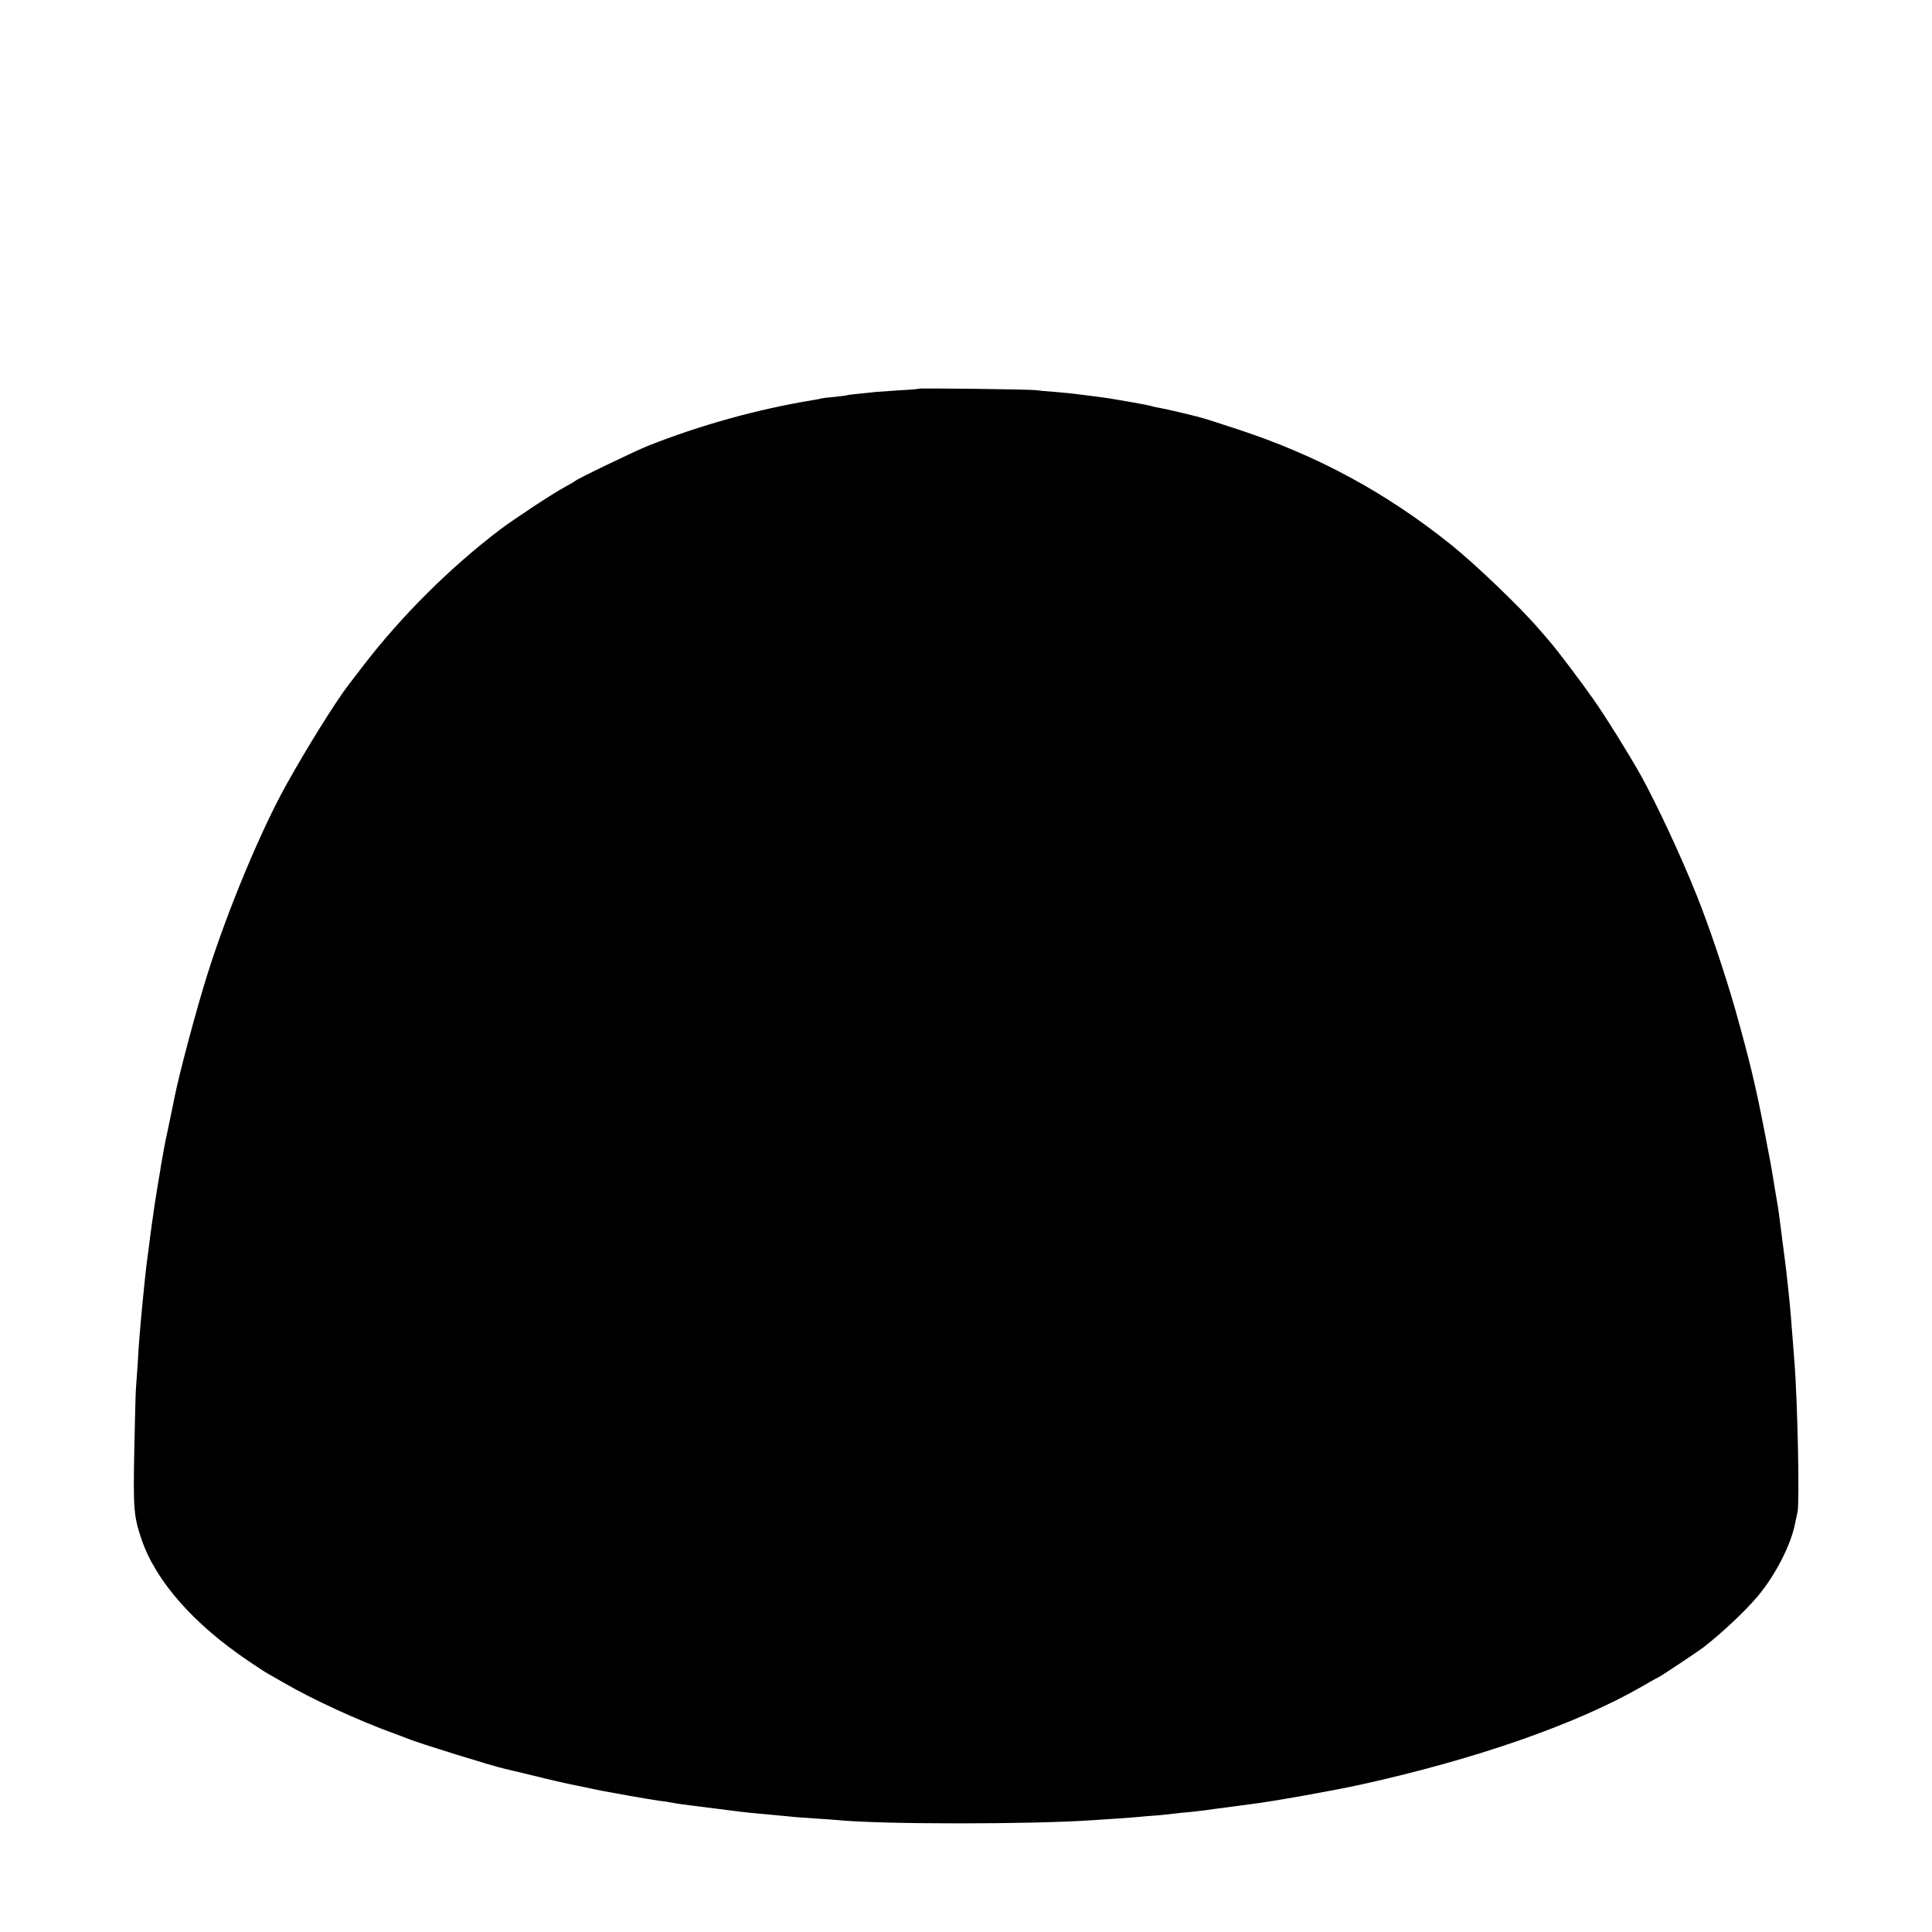 <?xml version="1.0" standalone="no"?>
<!DOCTYPE svg PUBLIC "-//W3C//DTD SVG 20010904//EN"
 "http://www.w3.org/TR/2001/REC-SVG-20010904/DTD/svg10.dtd">
<svg version="1.0" xmlns="http://www.w3.org/2000/svg"
 width="1200pt" height="1200pt" viewBox="0 0 1200 1200"
 preserveAspectRatio="xMidYMid meet">
<g transform="translate(0,1200) scale(0.1,-0.1)"
fill="#000000" stroke="none">
<path d="M5709 9586 c-2 -2 -56 -7 -119 -10 -63 -4 -128 -9 -145 -10 -16 -2
-64 -7 -105 -11 -41 -4 -77 -8 -80 -10 -3 -2 -37 -6 -75 -10 -39 -3 -77 -8
-85 -10 -8 -3 -31 -7 -50 -10 -342 -56 -699 -155 -1025 -284 -84 -34 -446
-208 -455 -220 -3 -3 -30 -19 -60 -35 -72 -38 -316 -199 -405 -266 -310 -236
-610 -534 -849 -845 -42 -55 -84 -109 -92 -120 -78 -101 -260 -393 -385 -618
-157 -281 -363 -775 -487 -1167 -68 -212 -181 -637 -208 -776 -2 -11 -17 -85
-34 -165 -17 -79 -33 -157 -35 -174 -3 -16 -7 -41 -10 -55 -3 -14 -7 -38 -9
-55 -3 -16 -12 -70 -20 -120 -8 -49 -18 -110 -21 -135 -3 -25 -8 -56 -10 -70
-8 -59 -15 -108 -19 -145 -3 -22 -10 -76 -16 -120 -5 -44 -12 -107 -15 -140
-3 -33 -8 -78 -10 -100 -5 -47 -15 -162 -20 -225 -2 -25 -7 -94 -10 -155 -4
-60 -9 -130 -11 -155 -2 -25 -6 -196 -10 -380 -7 -367 -3 -410 46 -554 89
-258 323 -524 665 -754 54 -37 108 -72 120 -78 11 -6 58 -33 105 -60 170 -99
462 -233 670 -308 41 -15 84 -32 95 -36 55 -24 530 -171 595 -185 8 -2 89 -21
180 -43 91 -23 212 -51 270 -62 137 -29 140 -29 175 -36 17 -3 89 -16 160 -29
72 -13 153 -26 180 -30 28 -3 61 -8 75 -11 24 -5 65 -11 130 -19 19 -2 87 -11
150 -19 135 -18 188 -24 267 -31 32 -3 81 -7 108 -10 105 -11 143 -14 239 -20
55 -3 118 -8 140 -10 272 -27 1210 -27 1591 0 28 2 95 6 150 10 55 4 114 8
130 10 17 2 66 6 110 9 44 4 95 9 114 12 18 2 59 7 90 9 31 3 74 8 96 11 40 6
49 7 140 19 28 3 61 8 75 10 14 2 48 6 75 10 126 15 511 84 675 120 721 159
1347 378 1754 613 49 29 91 52 93 52 6 0 248 161 282 187 117 91 259 224 339
319 109 130 205 317 231 449 6 28 13 61 16 75 13 60 0 695 -20 938 -6 82 -16
205 -20 257 -2 28 -6 74 -9 103 -3 28 -8 76 -11 105 -6 57 -14 126 -20 172 -2
17 -9 68 -15 115 -17 138 -26 204 -34 245 -2 11 -9 52 -15 90 -21 129 -22 136
-62 341 -57 293 -91 432 -181 754 -59 208 -164 522 -238 705 -96 242 -250 571
-349 750 -72 128 -214 358 -293 470 -76 109 -235 319 -273 361 -5 7 -37 43
-69 80 -115 134 -394 401 -541 519 -408 327 -835 558 -1335 721 -91 30 -178
58 -195 63 -44 14 -234 59 -275 66 -19 3 -43 8 -52 11 -19 6 -41 10 -118 24
-125 22 -167 29 -210 34 -19 3 -57 7 -85 11 -27 3 -63 8 -80 10 -16 2 -68 7
-115 11 -47 3 -101 8 -120 11 -41 5 -716 13 -721 9z"/>
</g>
</svg>
